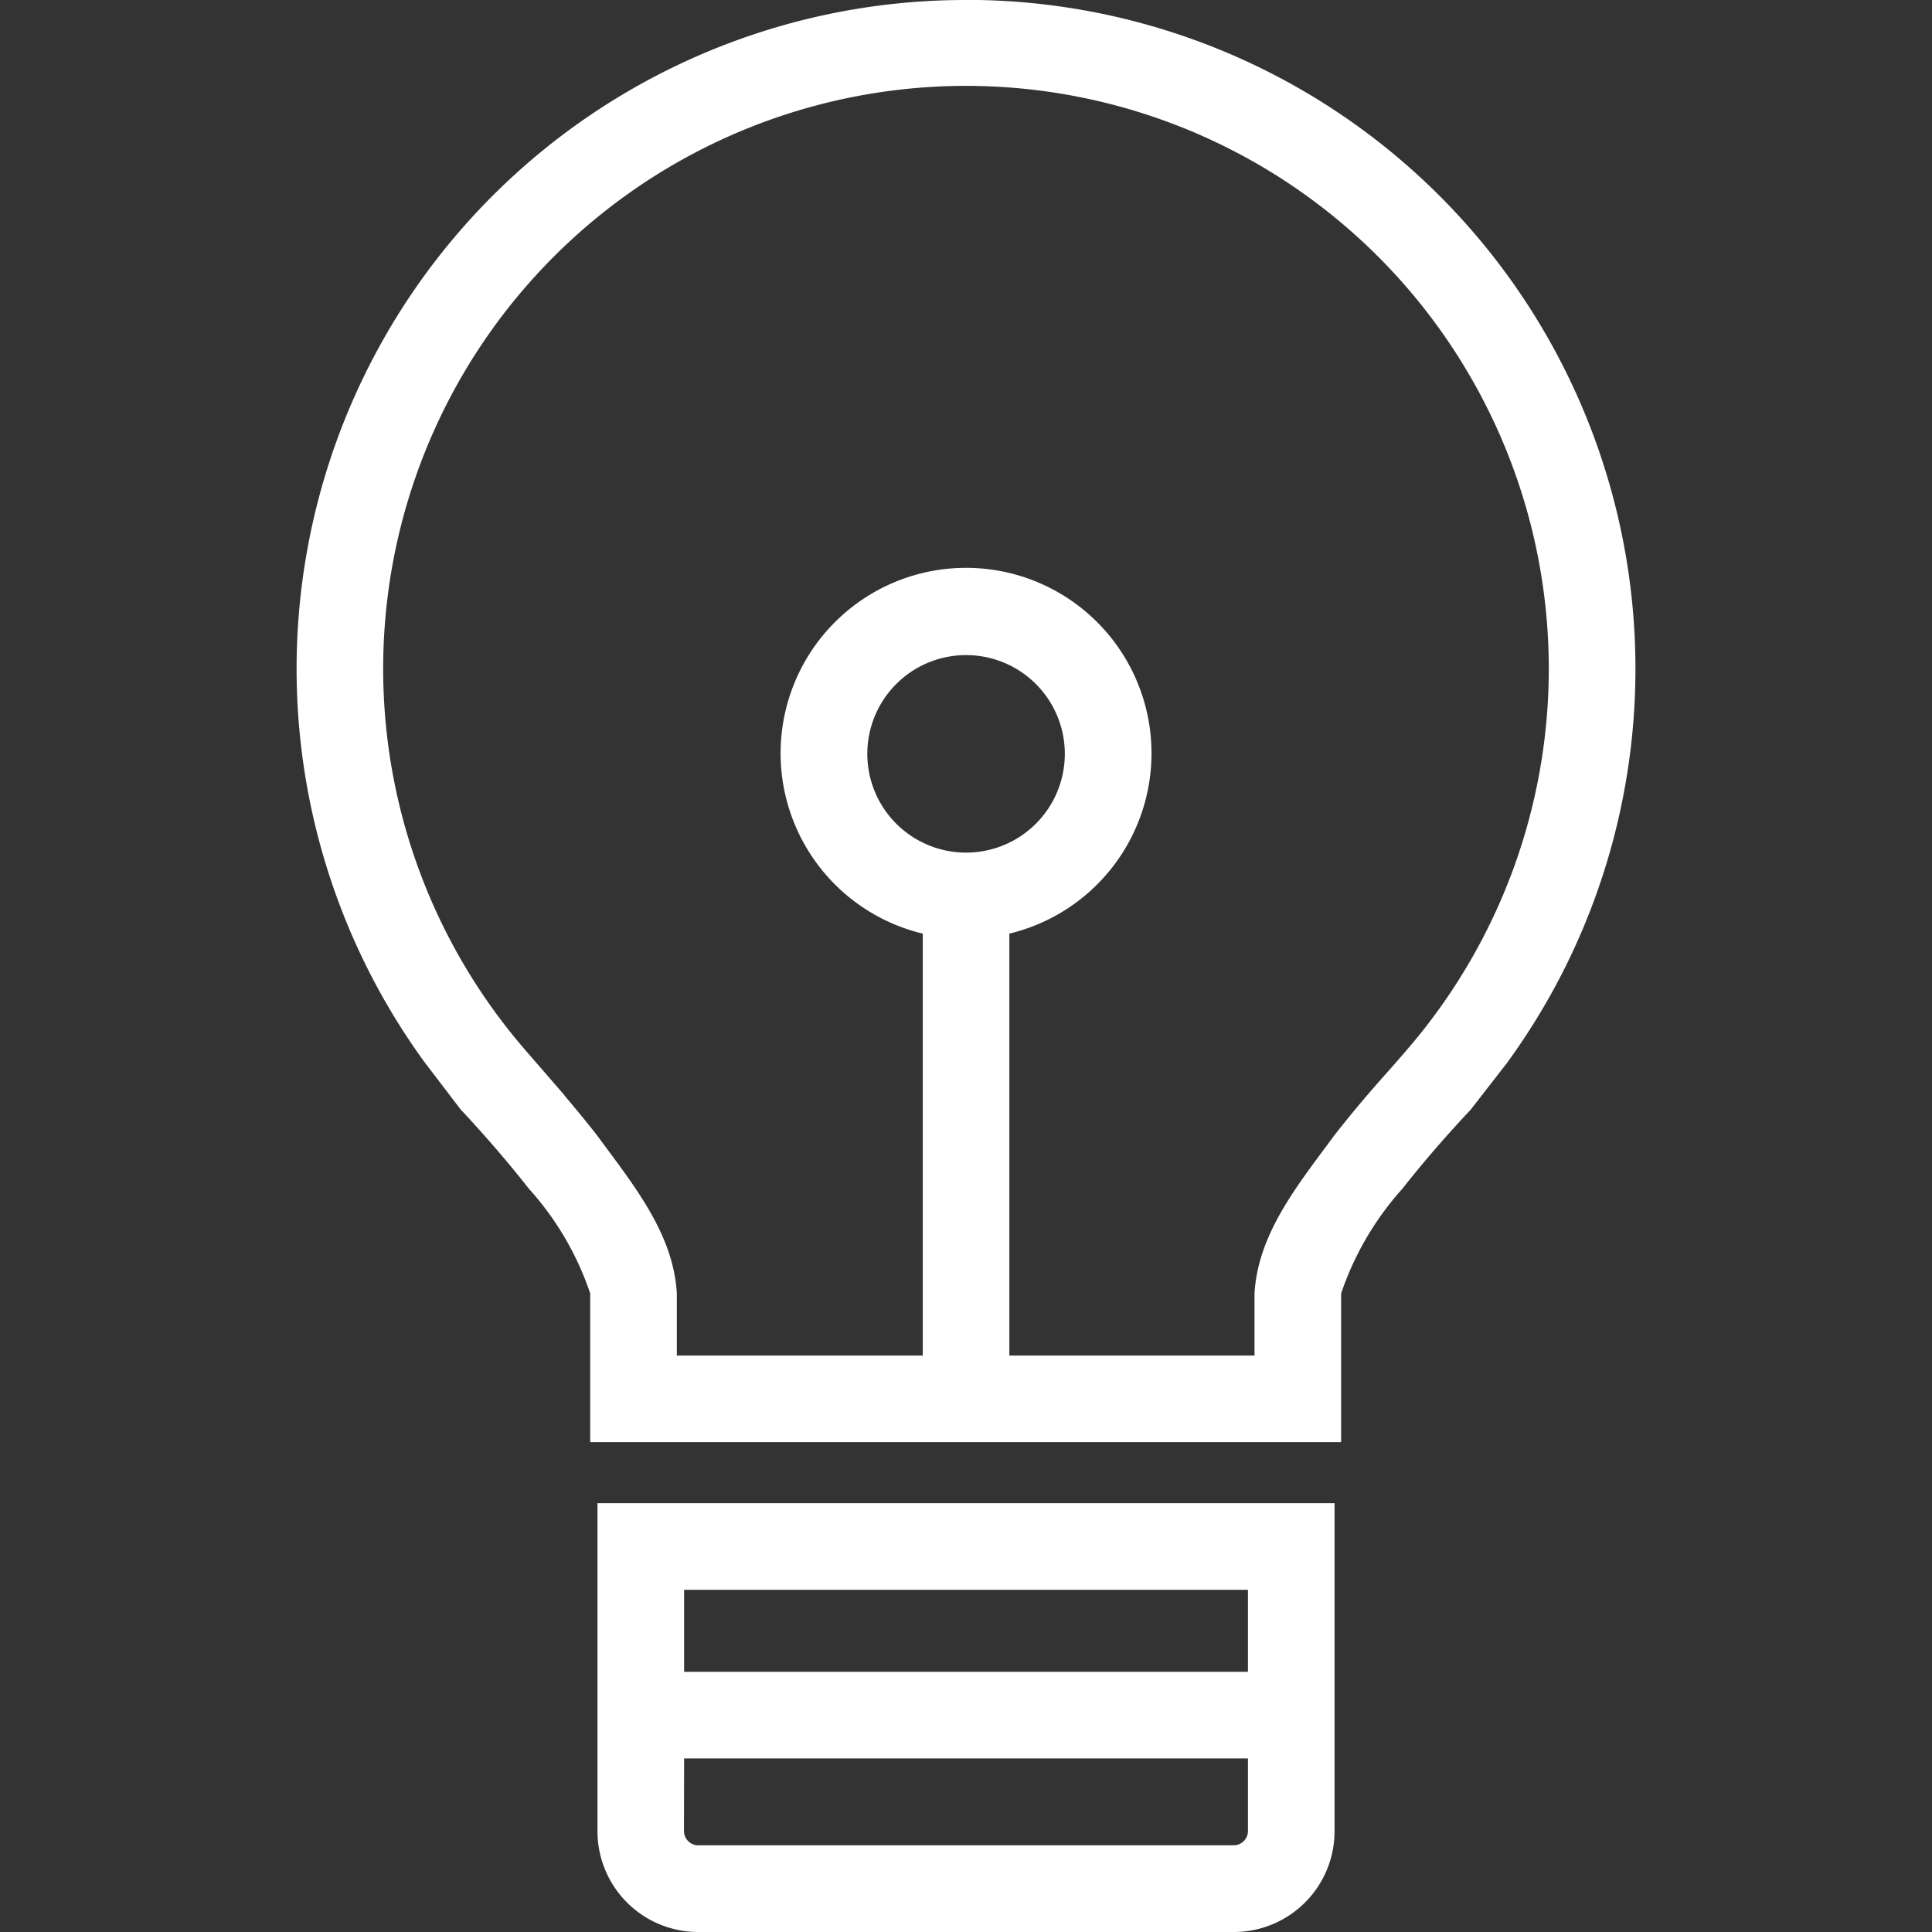 <svg width="56.736px" height="56.736px" viewBox="-8.71 0 56.736 56.736" xmlns="http://www.w3.org/2000/svg">
  <rect x="-8.71" y="0" width="56.736" height="56.736" fill="#333333" stroke="none"/>
  <path id="bulb" d="M587.65,241.553a2.959,2.959,0,0,0,2.954,2.956h15.738a2.959,2.959,0,0,0,2.953-2.956v-9.636H587.65Zm2.544-7.093h16.558v2.408H590.194Zm0,4.952h16.558v2.141a.421.421,0,0,1-.41.41H590.6a.421.421,0,0,1-.41-.41Zm8.279-51.639a19.64,19.64,0,0,0-15.911,31.18l1.073,1.406s1,1.047,1.994,2.315a8.756,8.756,0,0,1,1.807,3.082v4.368h22.052v-4.368a8.852,8.852,0,0,1,1.806-3.082c.993-1.268,2-2.311,2-2.315L614.35,219a19.643,19.643,0,0,0-15.877-31.23Zm12.92,30.862-.451.517c-.411.457-1.026,1.159-1.647,1.954-1.067,1.449-2.25,2.884-2.35,4.65,0,.724,0,1.339,0,1.825h-7.2V215.19a5.446,5.446,0,1,0-2.543,0v12.391H589.98v-1.825c-.1-1.766-1.284-3.2-2.349-4.65-.329-.42-.656-.814-.952-1.163l.007,0-1.136-1.31a17.115,17.115,0,1,1,25.843,0Zm-12.919-5.824a2.9,2.9,0,1,1,2.9-2.9A2.9,2.9,0,0,1,598.474,212.811Z" transform="translate(-578.814 -187.773)" fill="#fff"/>
</svg>
